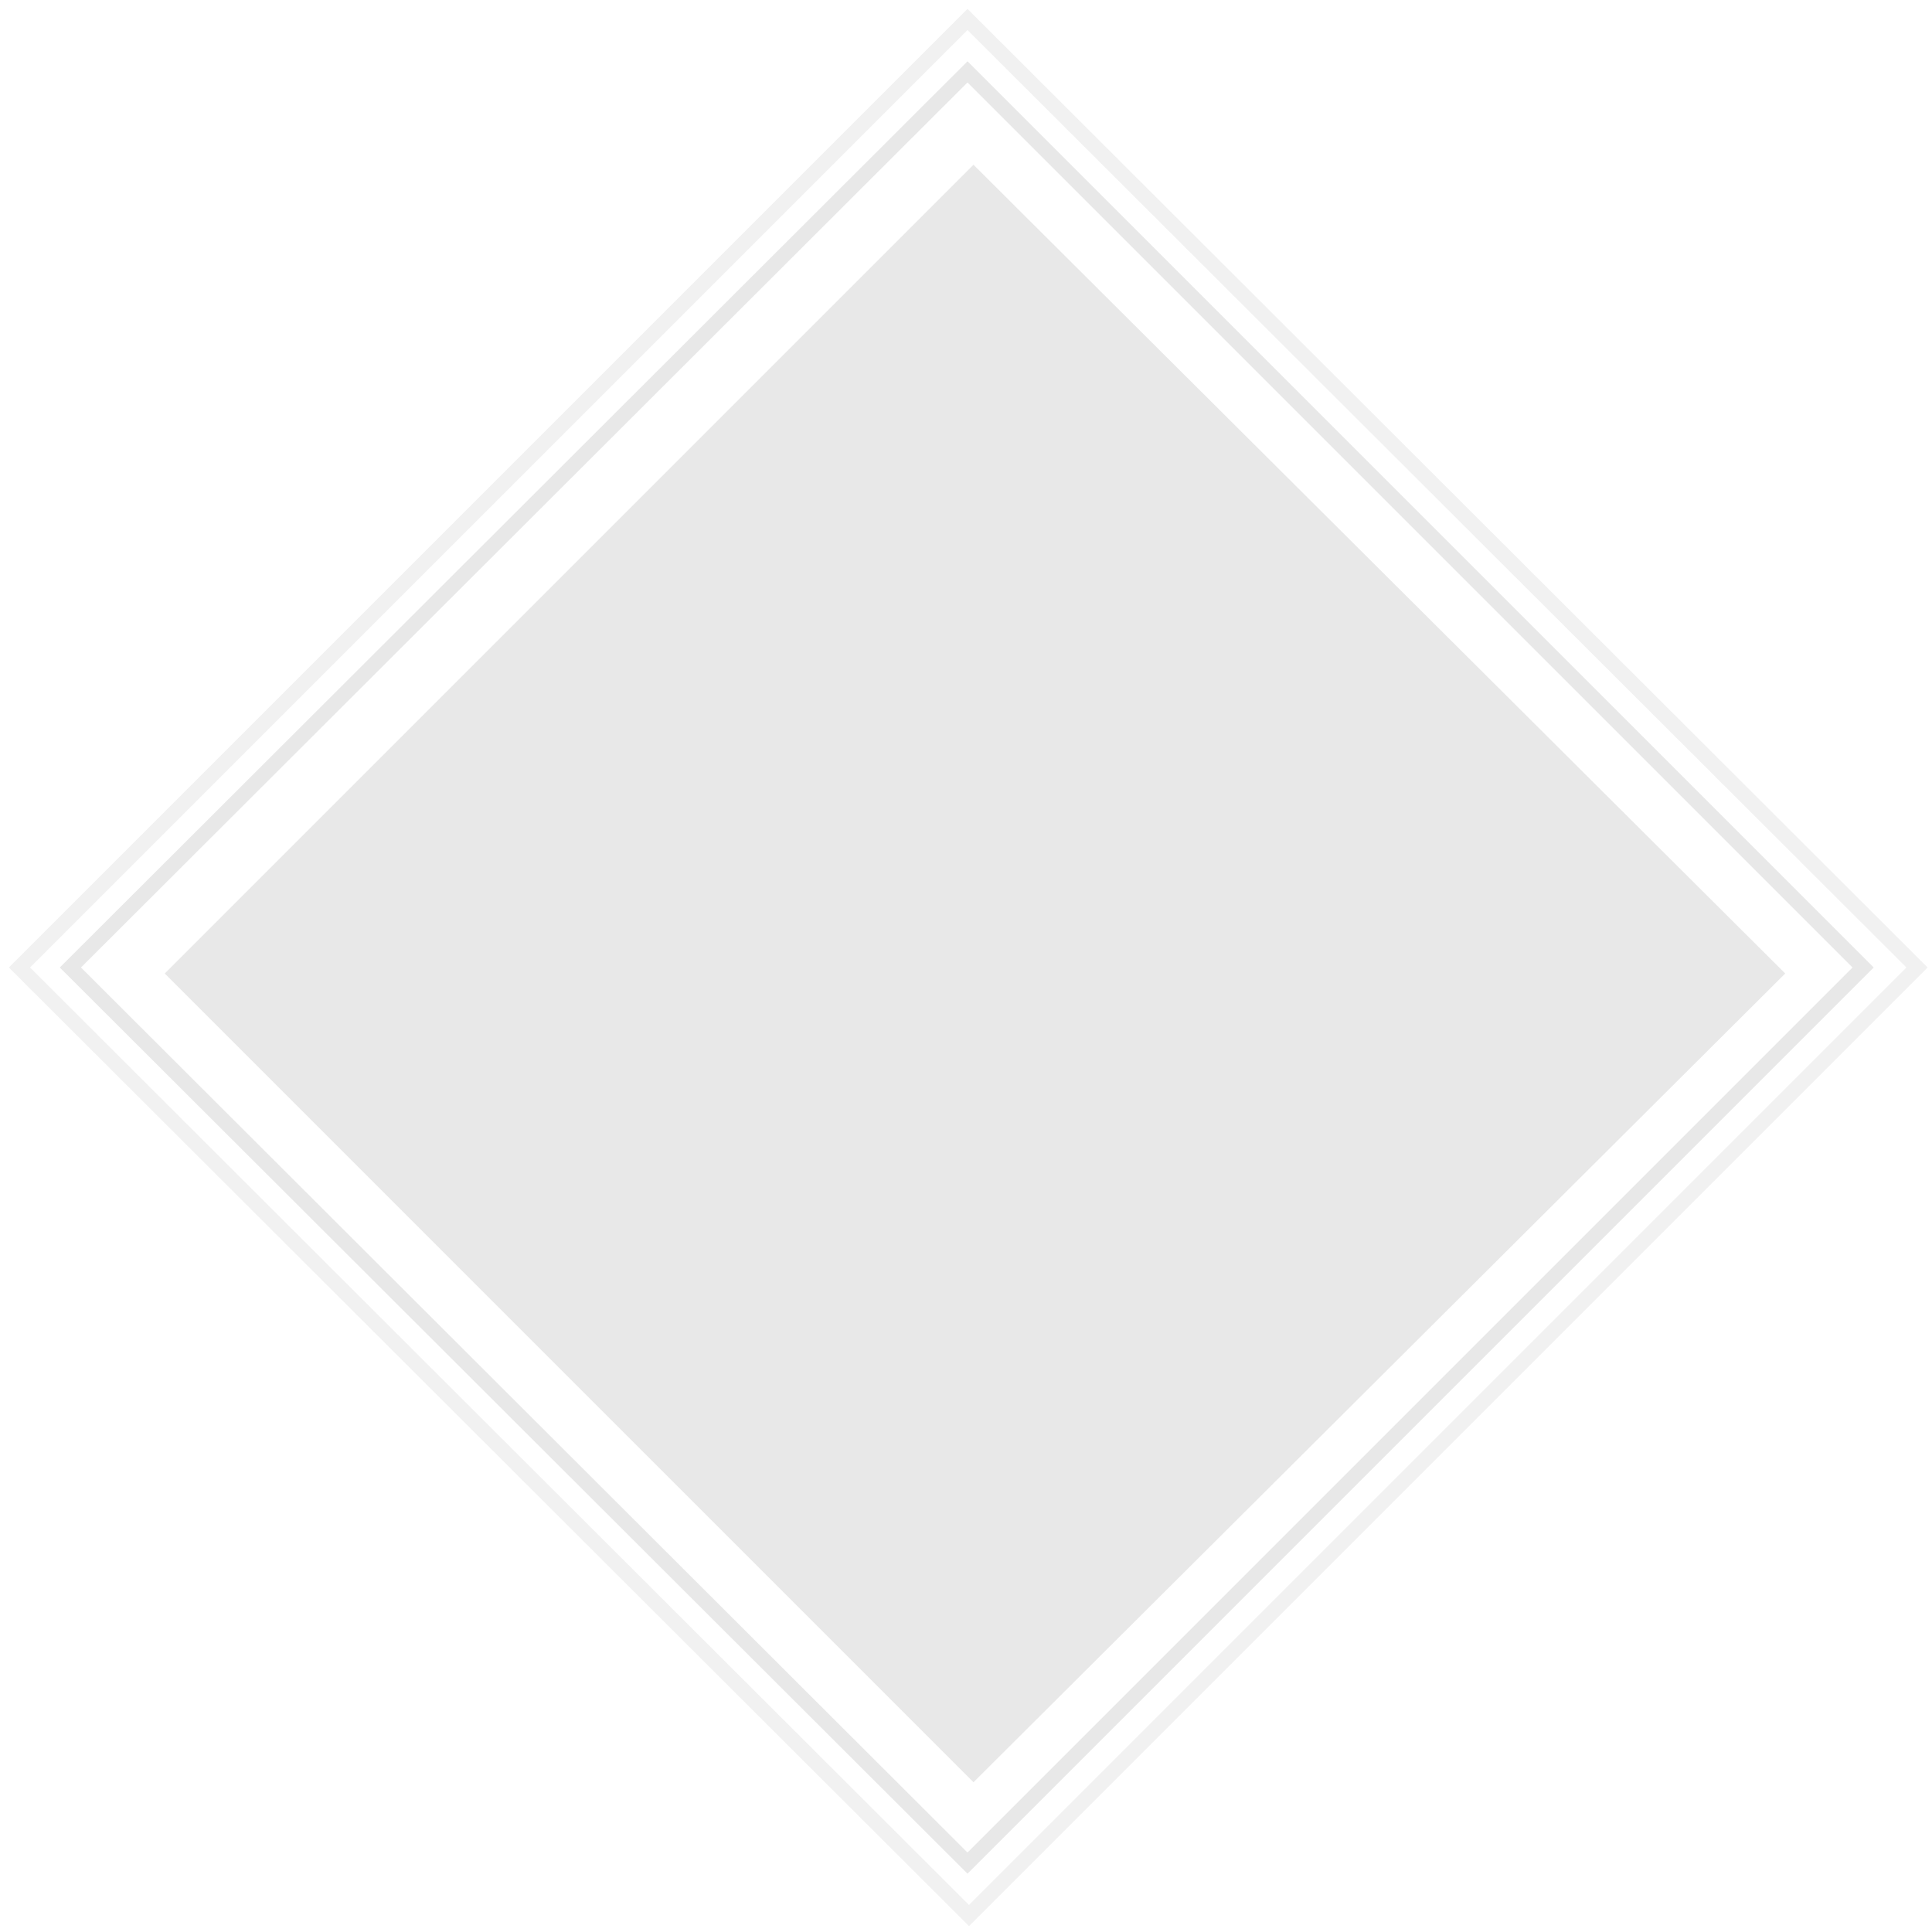 <svg width="129" height="129" fill="none" xmlns="http://www.w3.org/2000/svg"><path stroke="#E8E8E8" stroke-opacity=".6" d="M1.3 64.6L64.6 1.3 128 64.6l-63.3 63.3z"/><path stroke="#E8E8E8" d="M4.7 64.6L64.6 4.8l59.8 59.8-59.8 59.8z"/><path fill="#E8E8E8" d="M11 65l54-54 54.2 54L65 119z"/></svg>